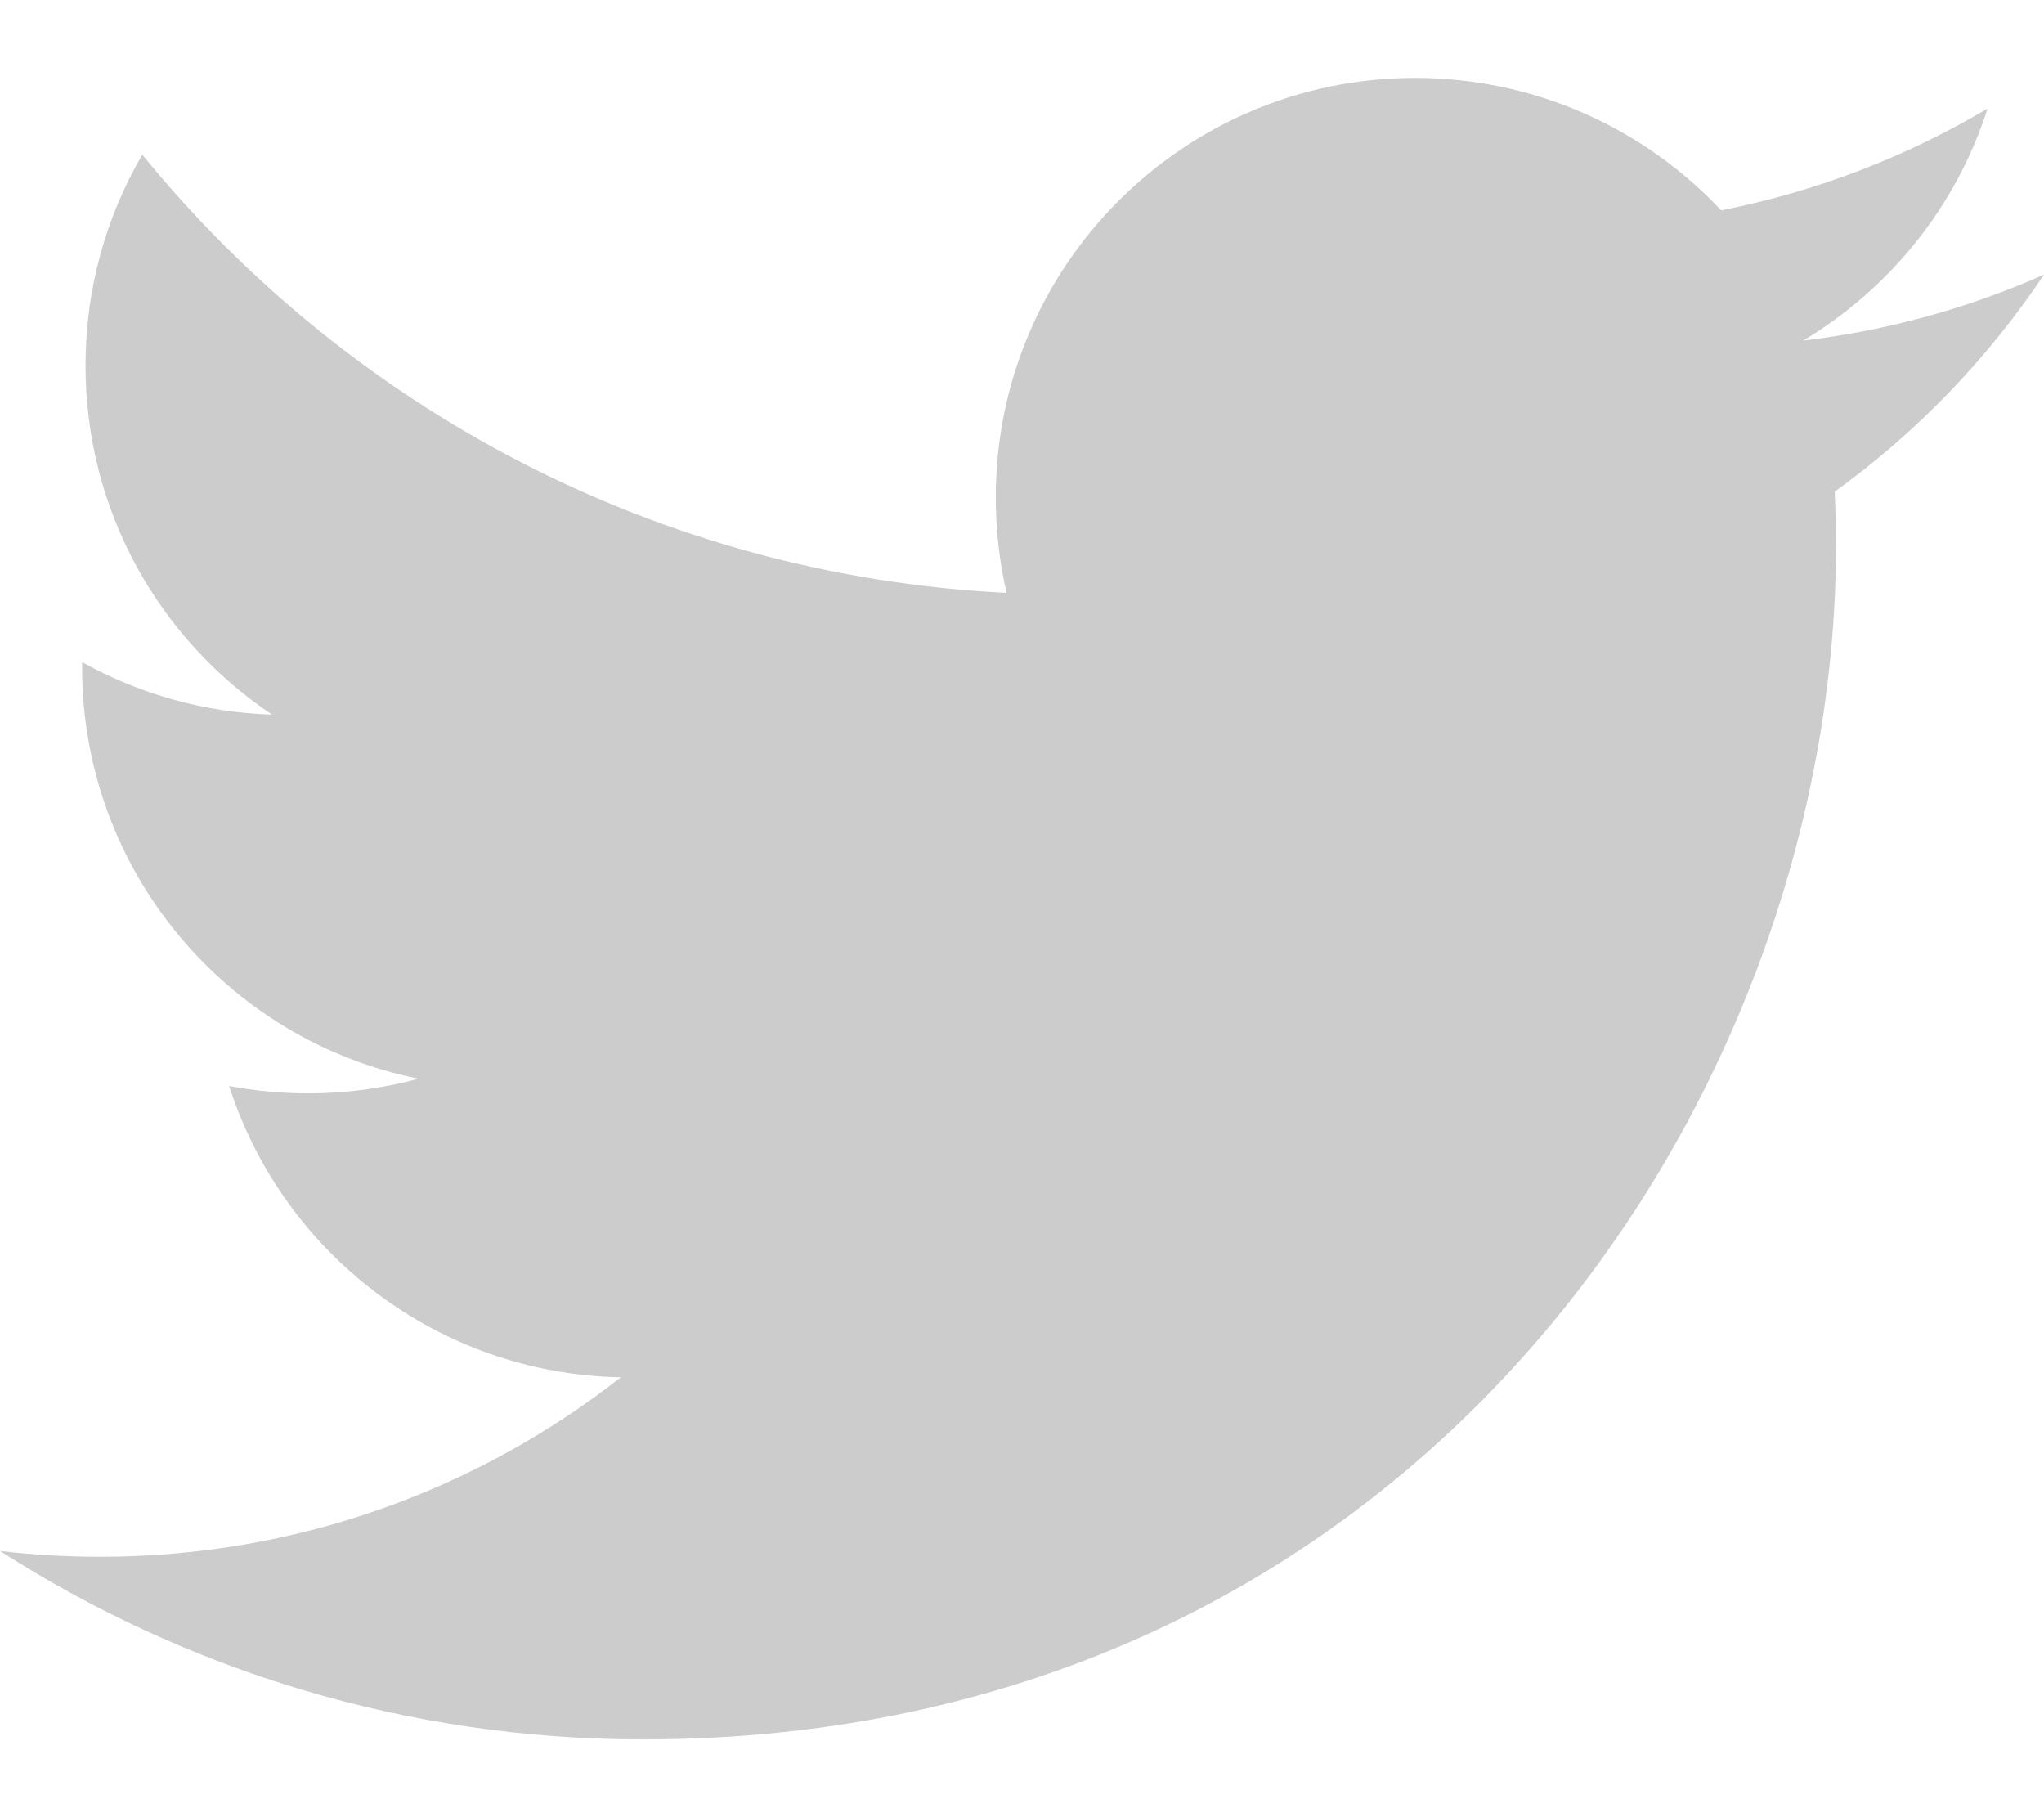 <svg width="18px" height="16px" viewBox="0 0 18 16" version="1.1" xmlns="http://www.w3.org/2000/svg" xmlns:xlink="http://www.w3.org/1999/xlink">
	<g id="Symbols" stroke="none" stroke-width="1" fill="none" fill-rule="evenodd">
		<g id="organisms/header/o-header" transform="translate(-1219, -68)" fill="#CCCCCC" fill-rule="nonzero">
			<g id="atoms/icons/24/social/a-ic-24-social-twitter-gray" transform="translate(1216, 64)">
				<path d="M21,6.418 C20.338,6.712 19.626,6.91 18.879,6.999 C19.642,6.542 20.227,5.819 20.503,4.956 C19.79,5.379 18.999,5.686 18.157,5.852 C17.484,5.135 16.524,4.686 15.462,4.686 C13.423,4.686 11.769,6.34 11.769,8.379 C11.769,8.668 11.802,8.95 11.864,9.22 C8.795,9.067 6.074,7.596 4.253,5.362 C3.935,5.907 3.753,6.542 3.753,7.219 C3.753,8.5 4.405,9.63 5.396,10.292 C4.79,10.273 4.221,10.107 3.723,9.83 C3.723,9.846 3.723,9.861 3.723,9.877 C3.723,11.666 4.996,13.159 6.686,13.498 C6.376,13.582 6.05,13.627 5.712,13.627 C5.474,13.627 5.242,13.604 5.018,13.562 C5.488,15.028 6.851,16.096 8.467,16.127 C7.204,17.117 5.612,17.707 3.881,17.707 C3.583,17.707 3.289,17.69 3,17.656 C4.634,18.703 6.575,19.315 8.661,19.315 C15.454,19.315 19.168,13.688 19.168,8.807 C19.168,8.648 19.164,8.488 19.157,8.329 C19.879,7.808 20.505,7.158 21,6.418 Z" id="Path"></path>
			</g>
		</g>
	</g>
</svg>